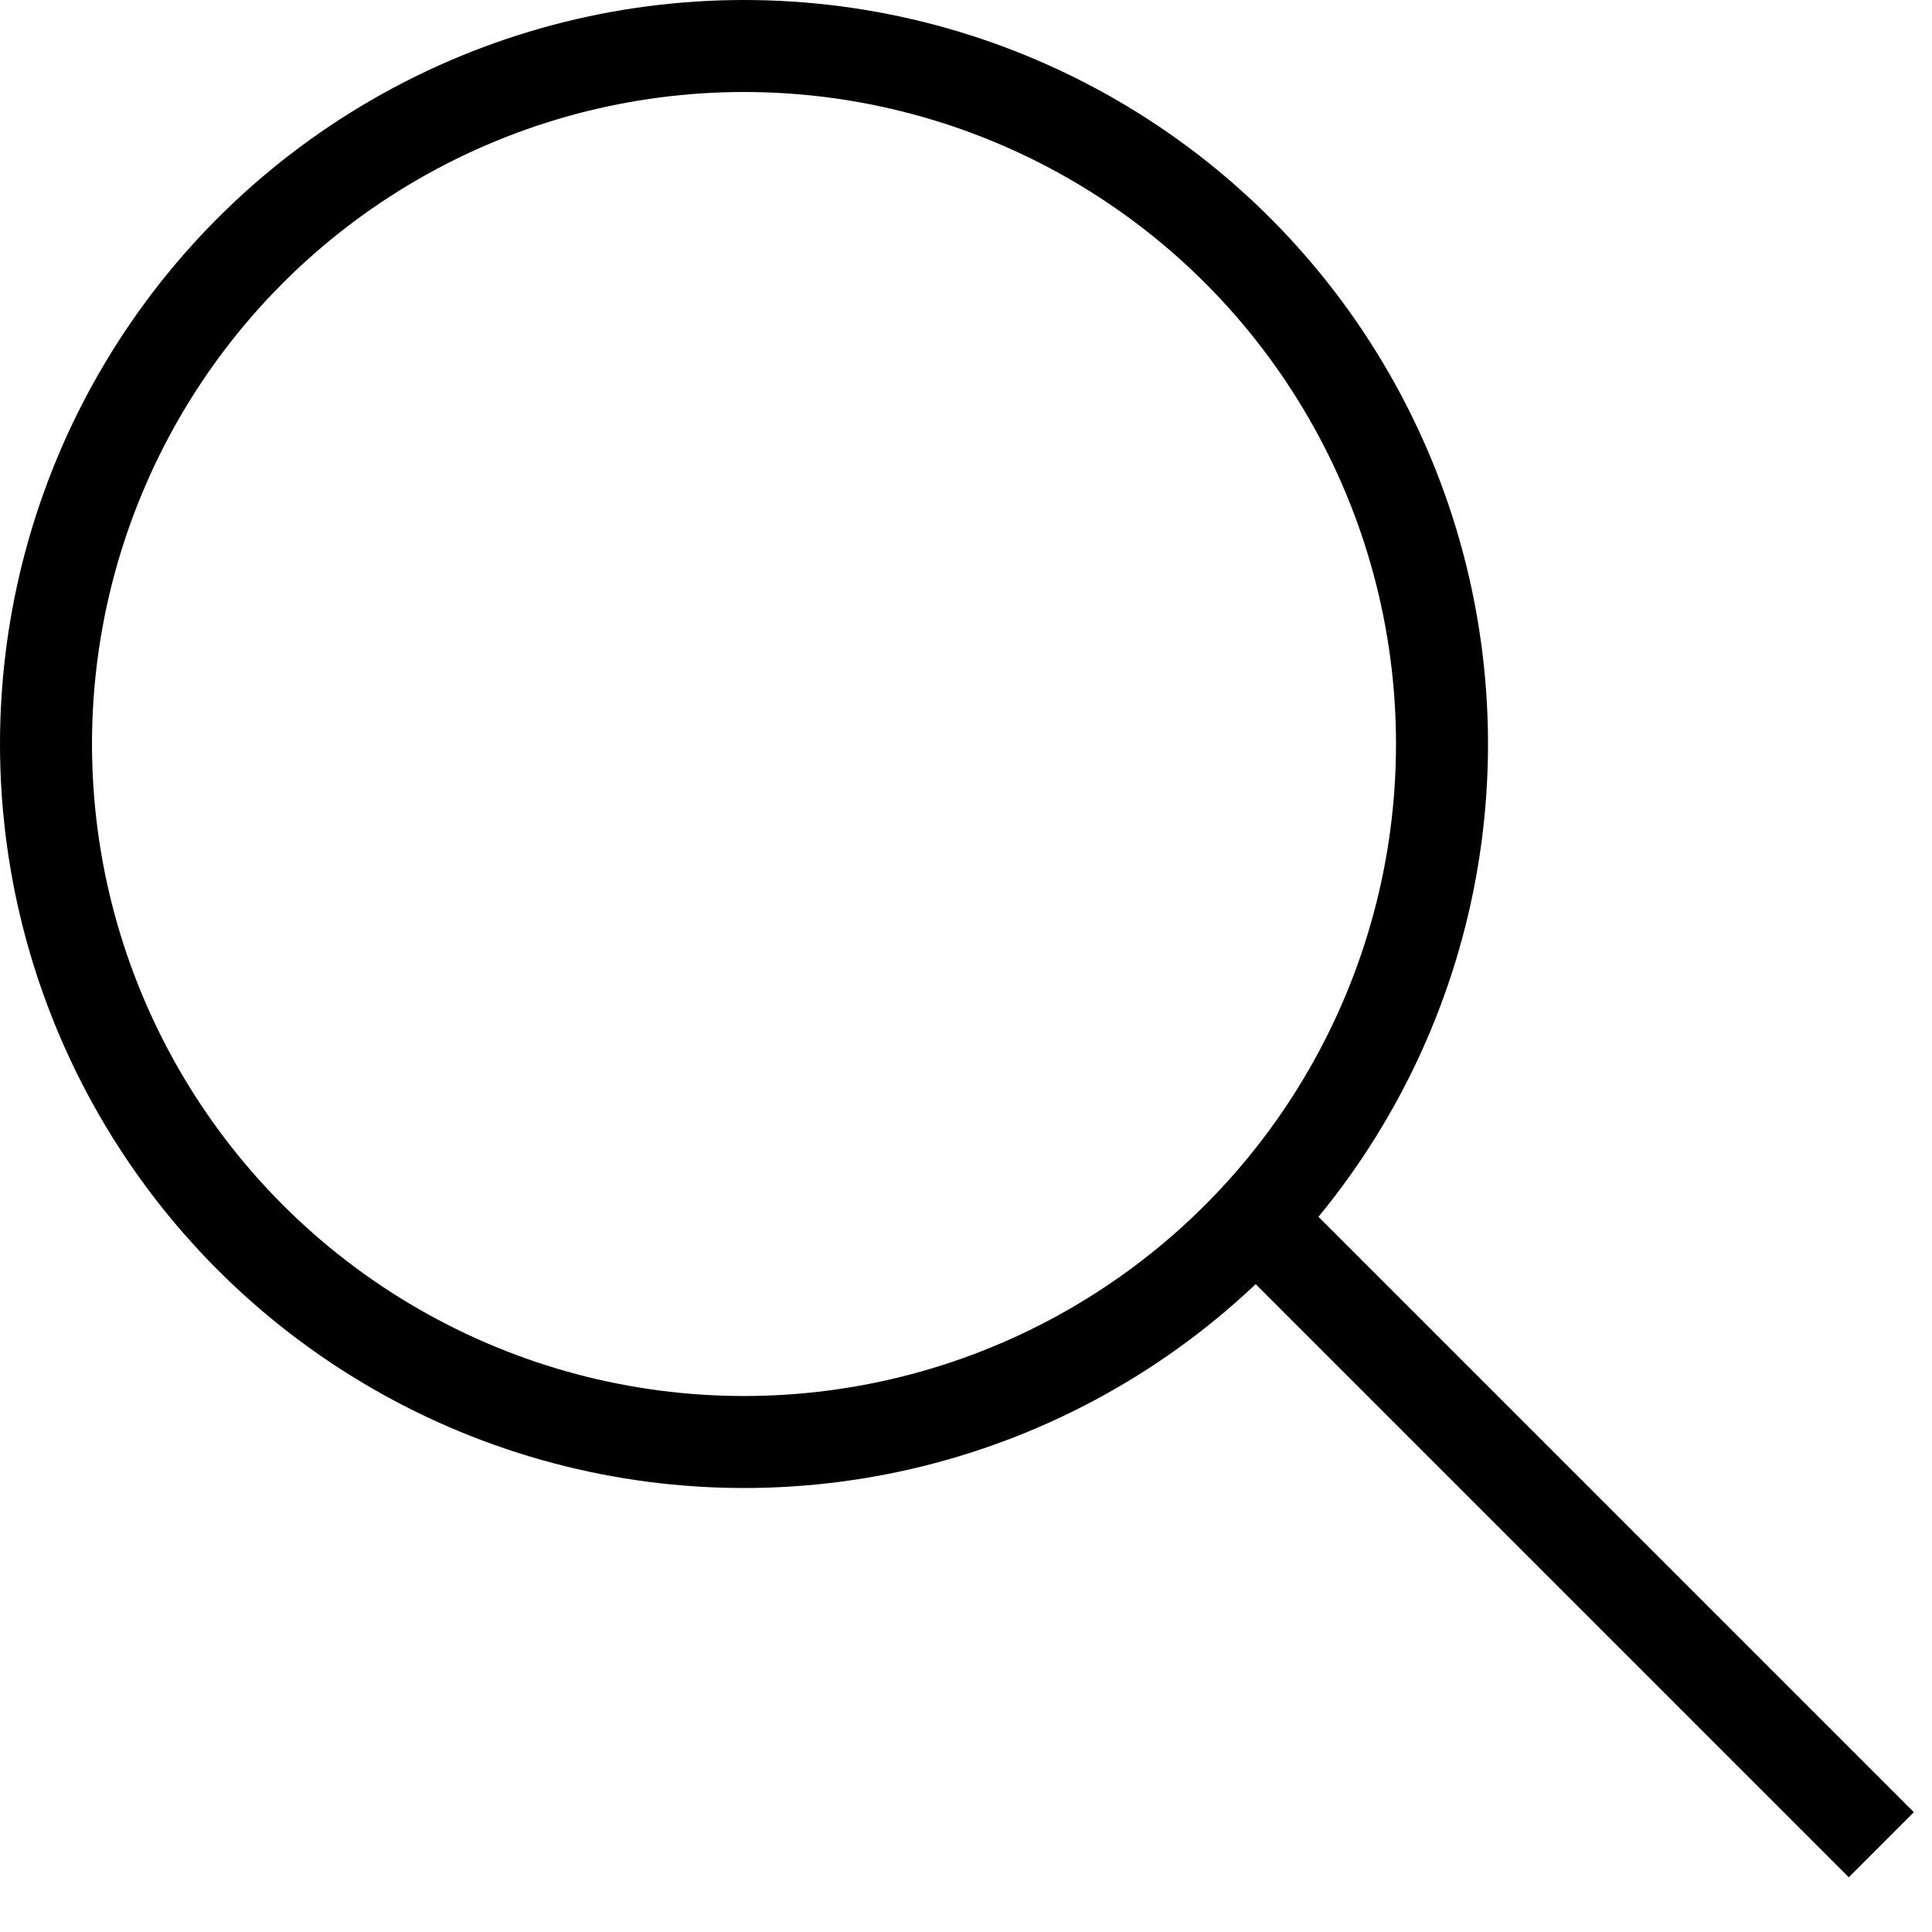 <svg width="21" height="21" viewBox="0 0 21 21" fill="none" xmlns="http://www.w3.org/2000/svg">
<circle cx="8.087" cy="8.087" r="7.587" stroke="black"/>
<rect x="14.043" y="12.938" width="9.56" height="1" transform="rotate(45 14.043 12.938)" fill="black"/>
</svg>
